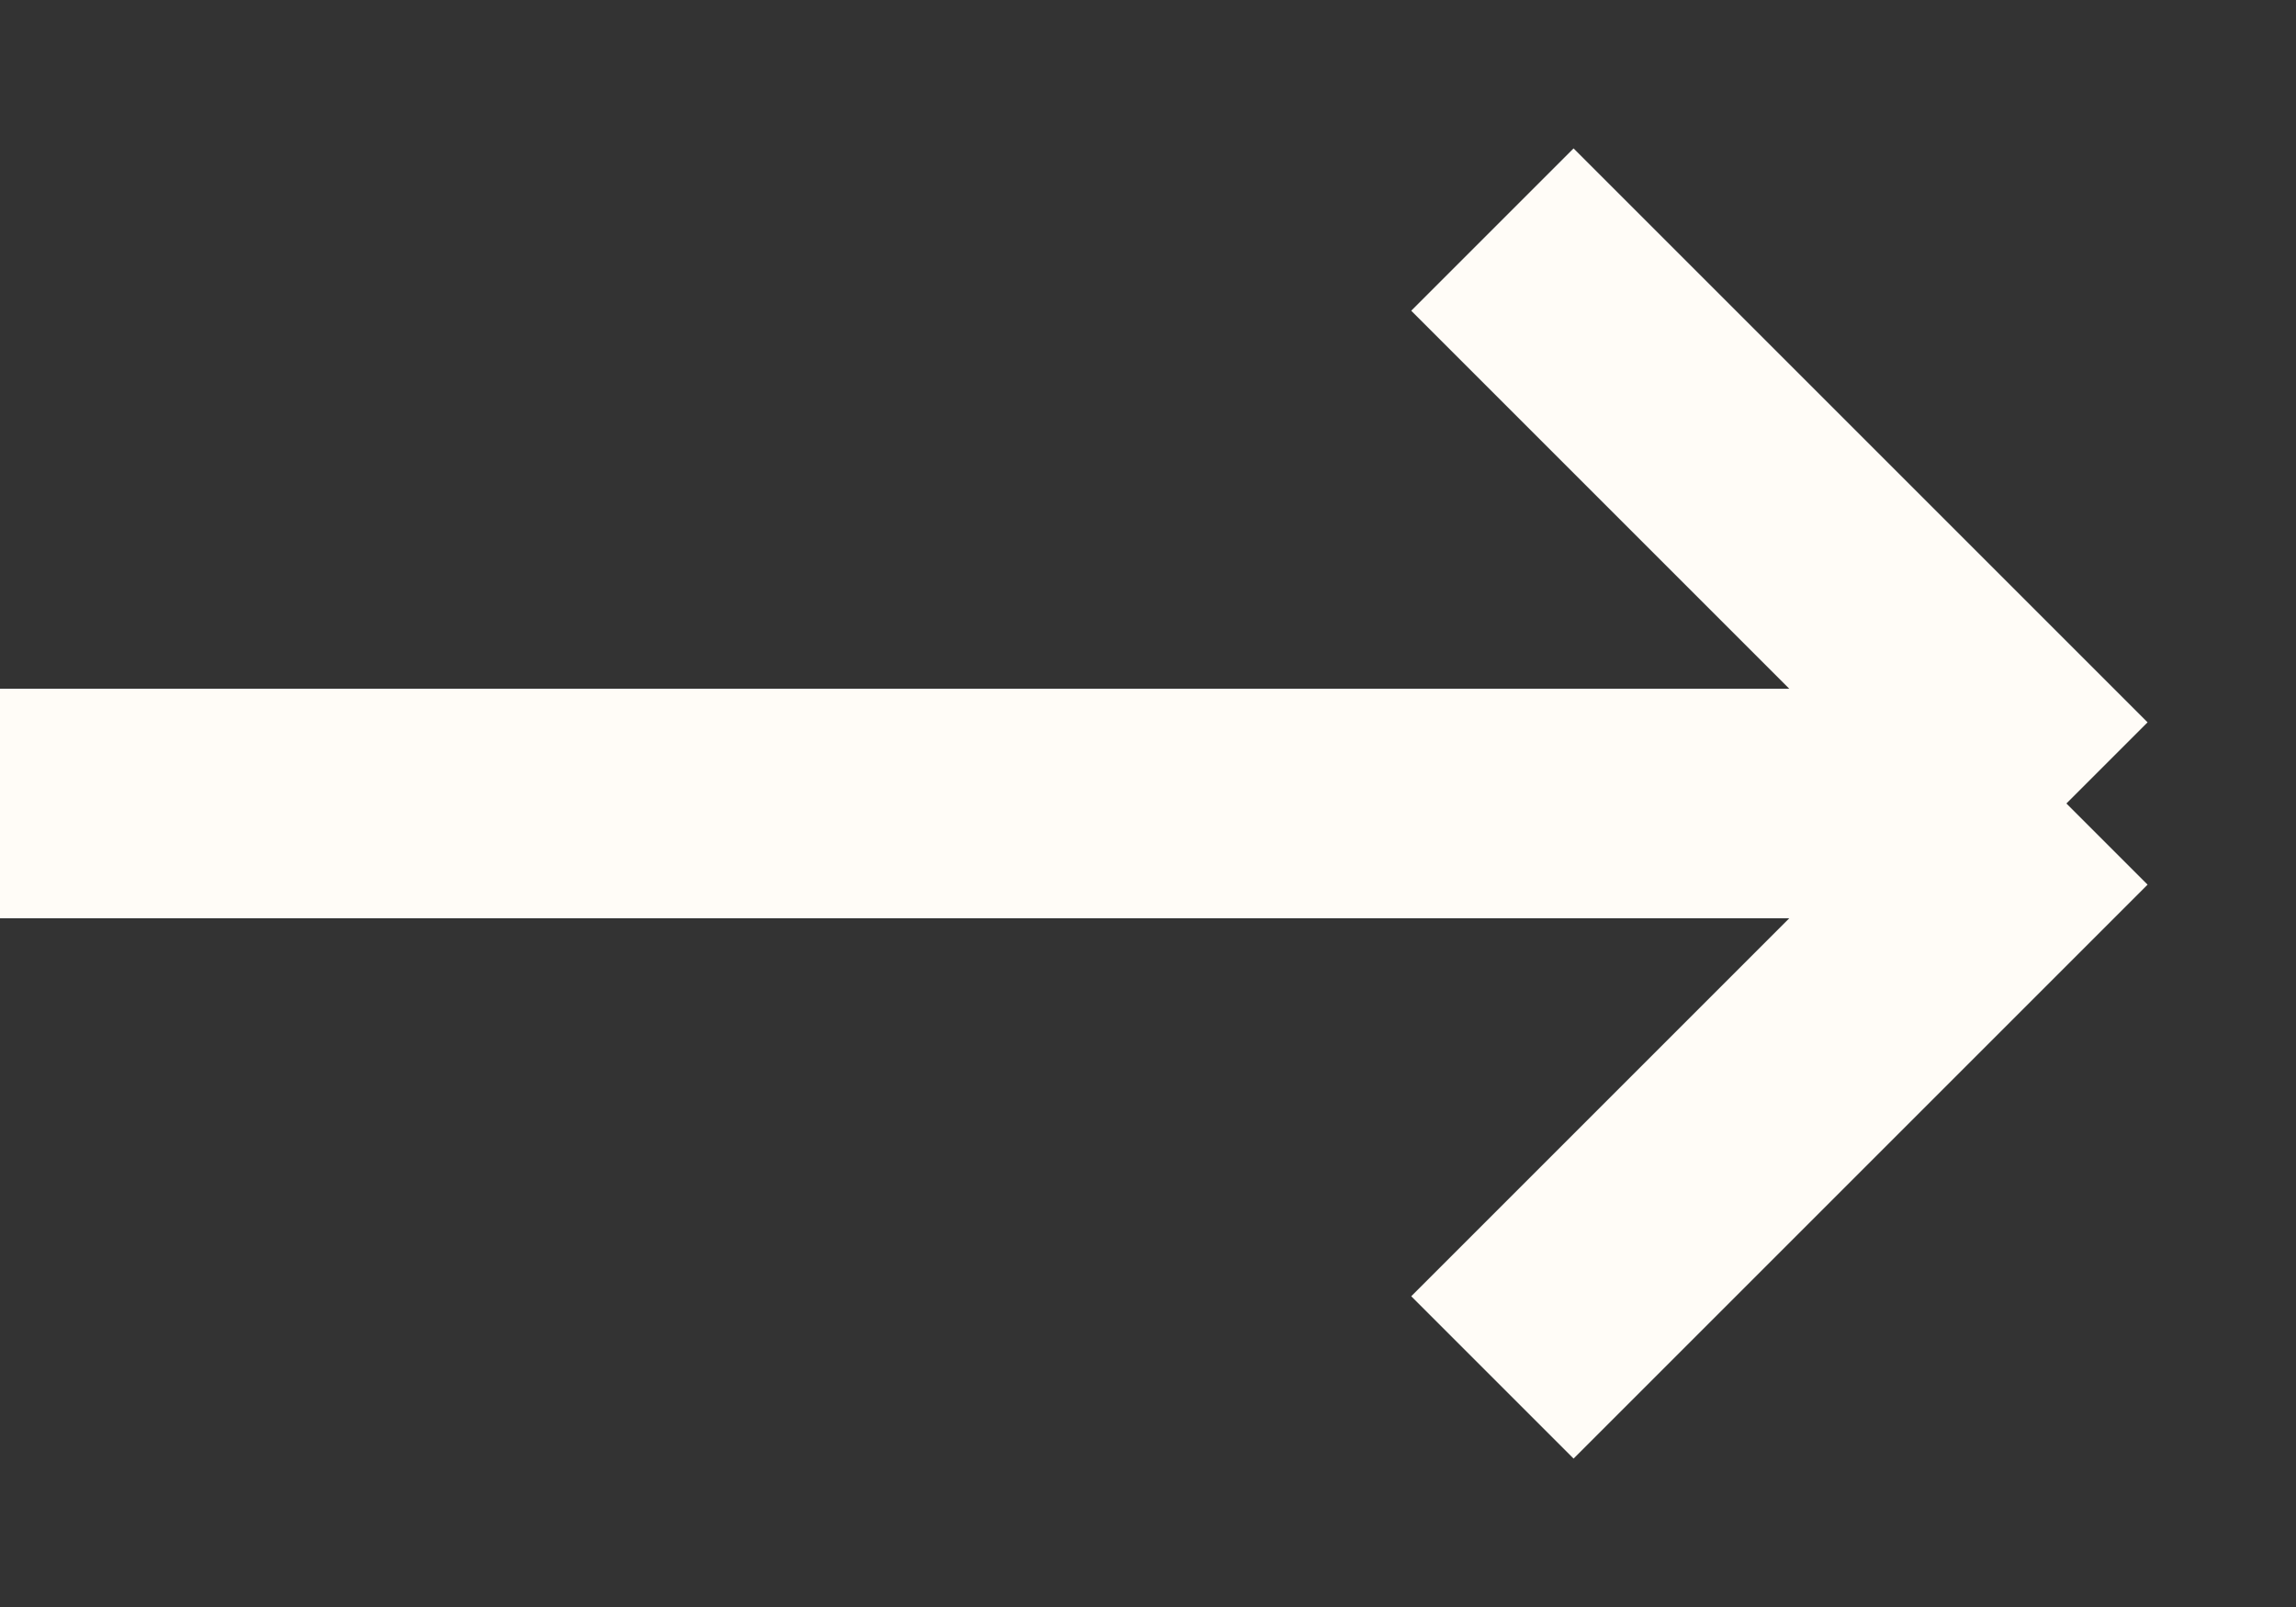 <svg width="10" height="7" viewBox="0 0 10 7" fill="none" xmlns="http://www.w3.org/2000/svg">
<rect x="0" y="0" width="10" height="7" fill="#333333" stroke="none"/>
<path d="M0 3.5H9M9 3.5L6.5 1M9 3.5L6.5 6" stroke="#FFFCF7"/>
</svg>
